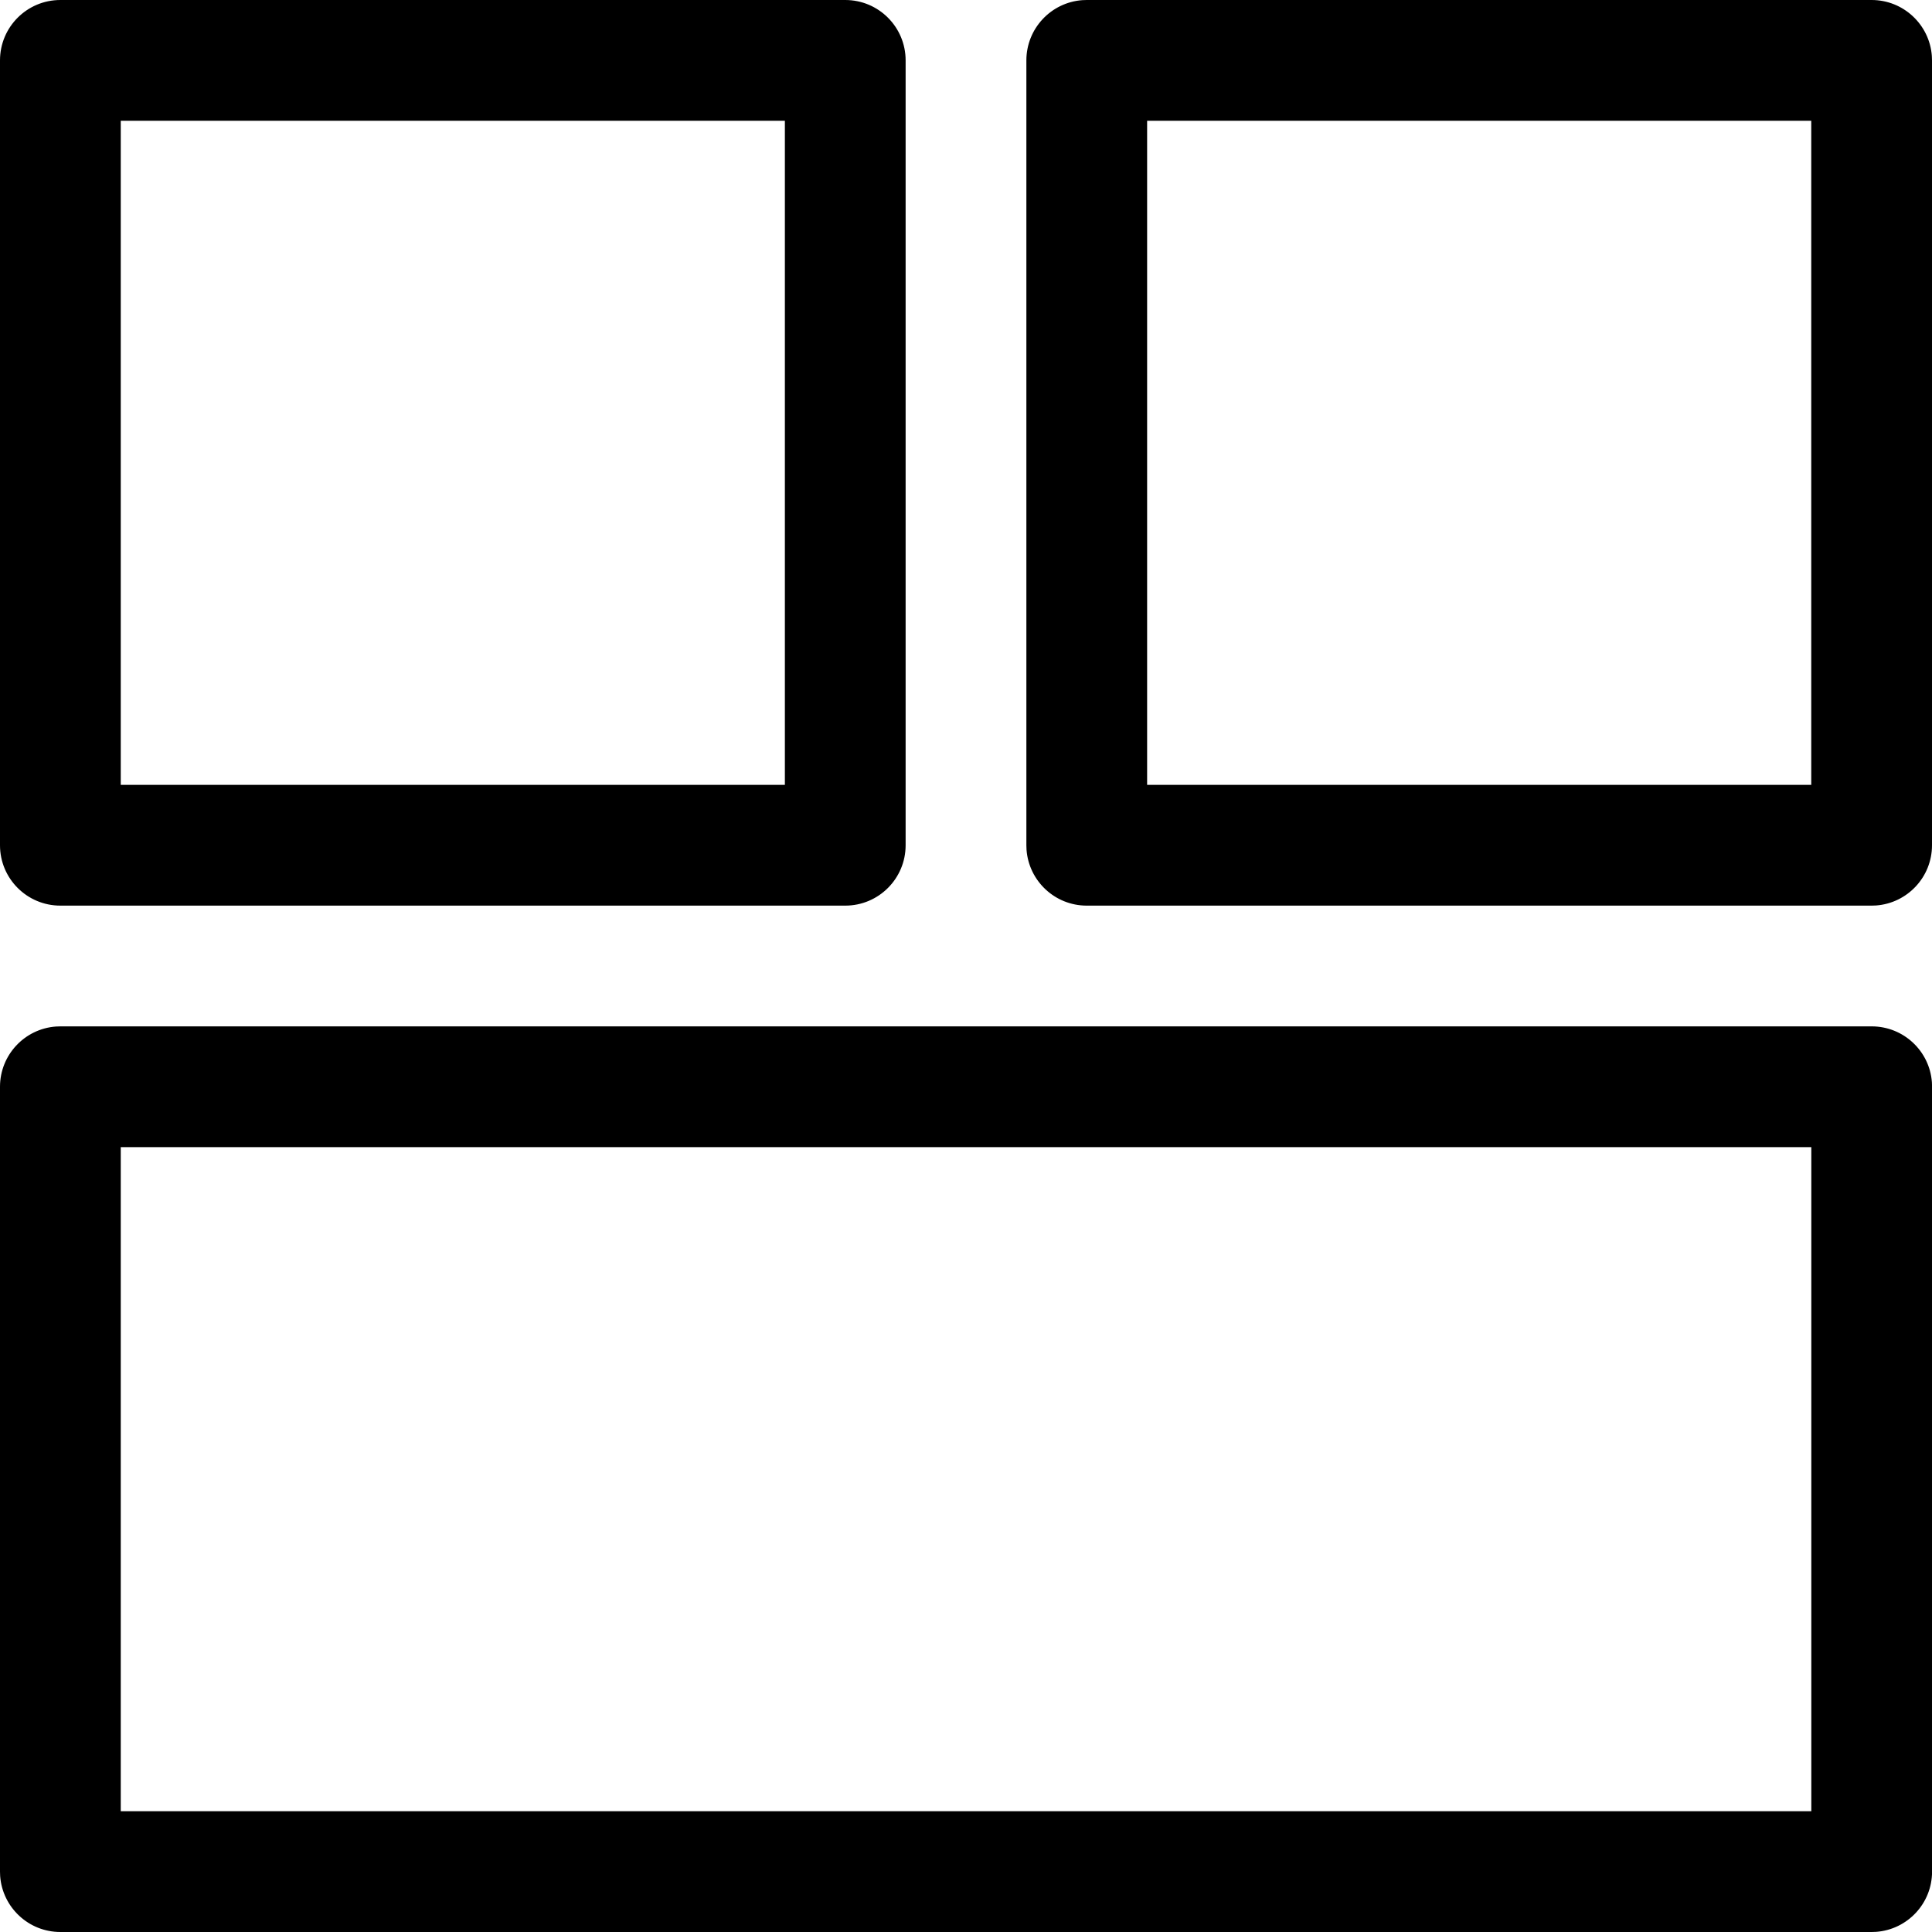 <?xml version="1.0" encoding="UTF-8"?>
<svg width="64px" height="64px" viewBox="0 0 64 64" version="1.1" xmlns="http://www.w3.org/2000/svg" xmlns:xlink="http://www.w3.org/1999/xlink">
    <title>Icon/dashboard</title>
    <g id="Icon/dashboard" stroke="none" stroke-width="1" fill="none" fill-rule="evenodd">
        <path d="M62.002,34 C63.057,34 63.921,34.816 63.997,35.851 L64.002,36 L64.002,62 C64.002,63.054 63.187,63.918 62.152,63.995 L62.002,64 L2,64 C0.946,64 0.082,63.184 0.005,62.149 L-1.5187851e-12,62 L-1.5187851e-12,36 C-1.5187851e-12,34.946 0.816,34.082 1.851,34.005 L2,34 L62.002,34 Z M60.002,38 L4,38 L4,60 L60.002,60 L60.002,38 Z M28,0 L2,0 C0.895,0 -1.5187851e-12,0.895 -1.5187851e-12,2 L-1.5187851e-12,28 C-1.5187851e-12,29.105 0.895,30 2,30 L28,30 C29.105,30 30,29.105 30,28 L30,2 C30,0.895 29.105,0 28,0 Z M26,4 L26,26 L4,26 L4,4 L26,4 Z M62,0 C63.054,0 63.918,0.816 63.995,1.851 L64,2 L64,28 C64,29.054 63.184,29.918 62.149,29.995 L62,30 L36,30 C34.946,30 34.082,29.184 34.005,28.149 L34,28 L34,2 C34,0.946 34.816,0.082 35.851,0.005 L36,0 L62,0 Z M60,4 L38,4 L38,26 L60,26 L60,4 Z" id="Combined-Shape" fill="#000000"></path>
    </g>
</svg>